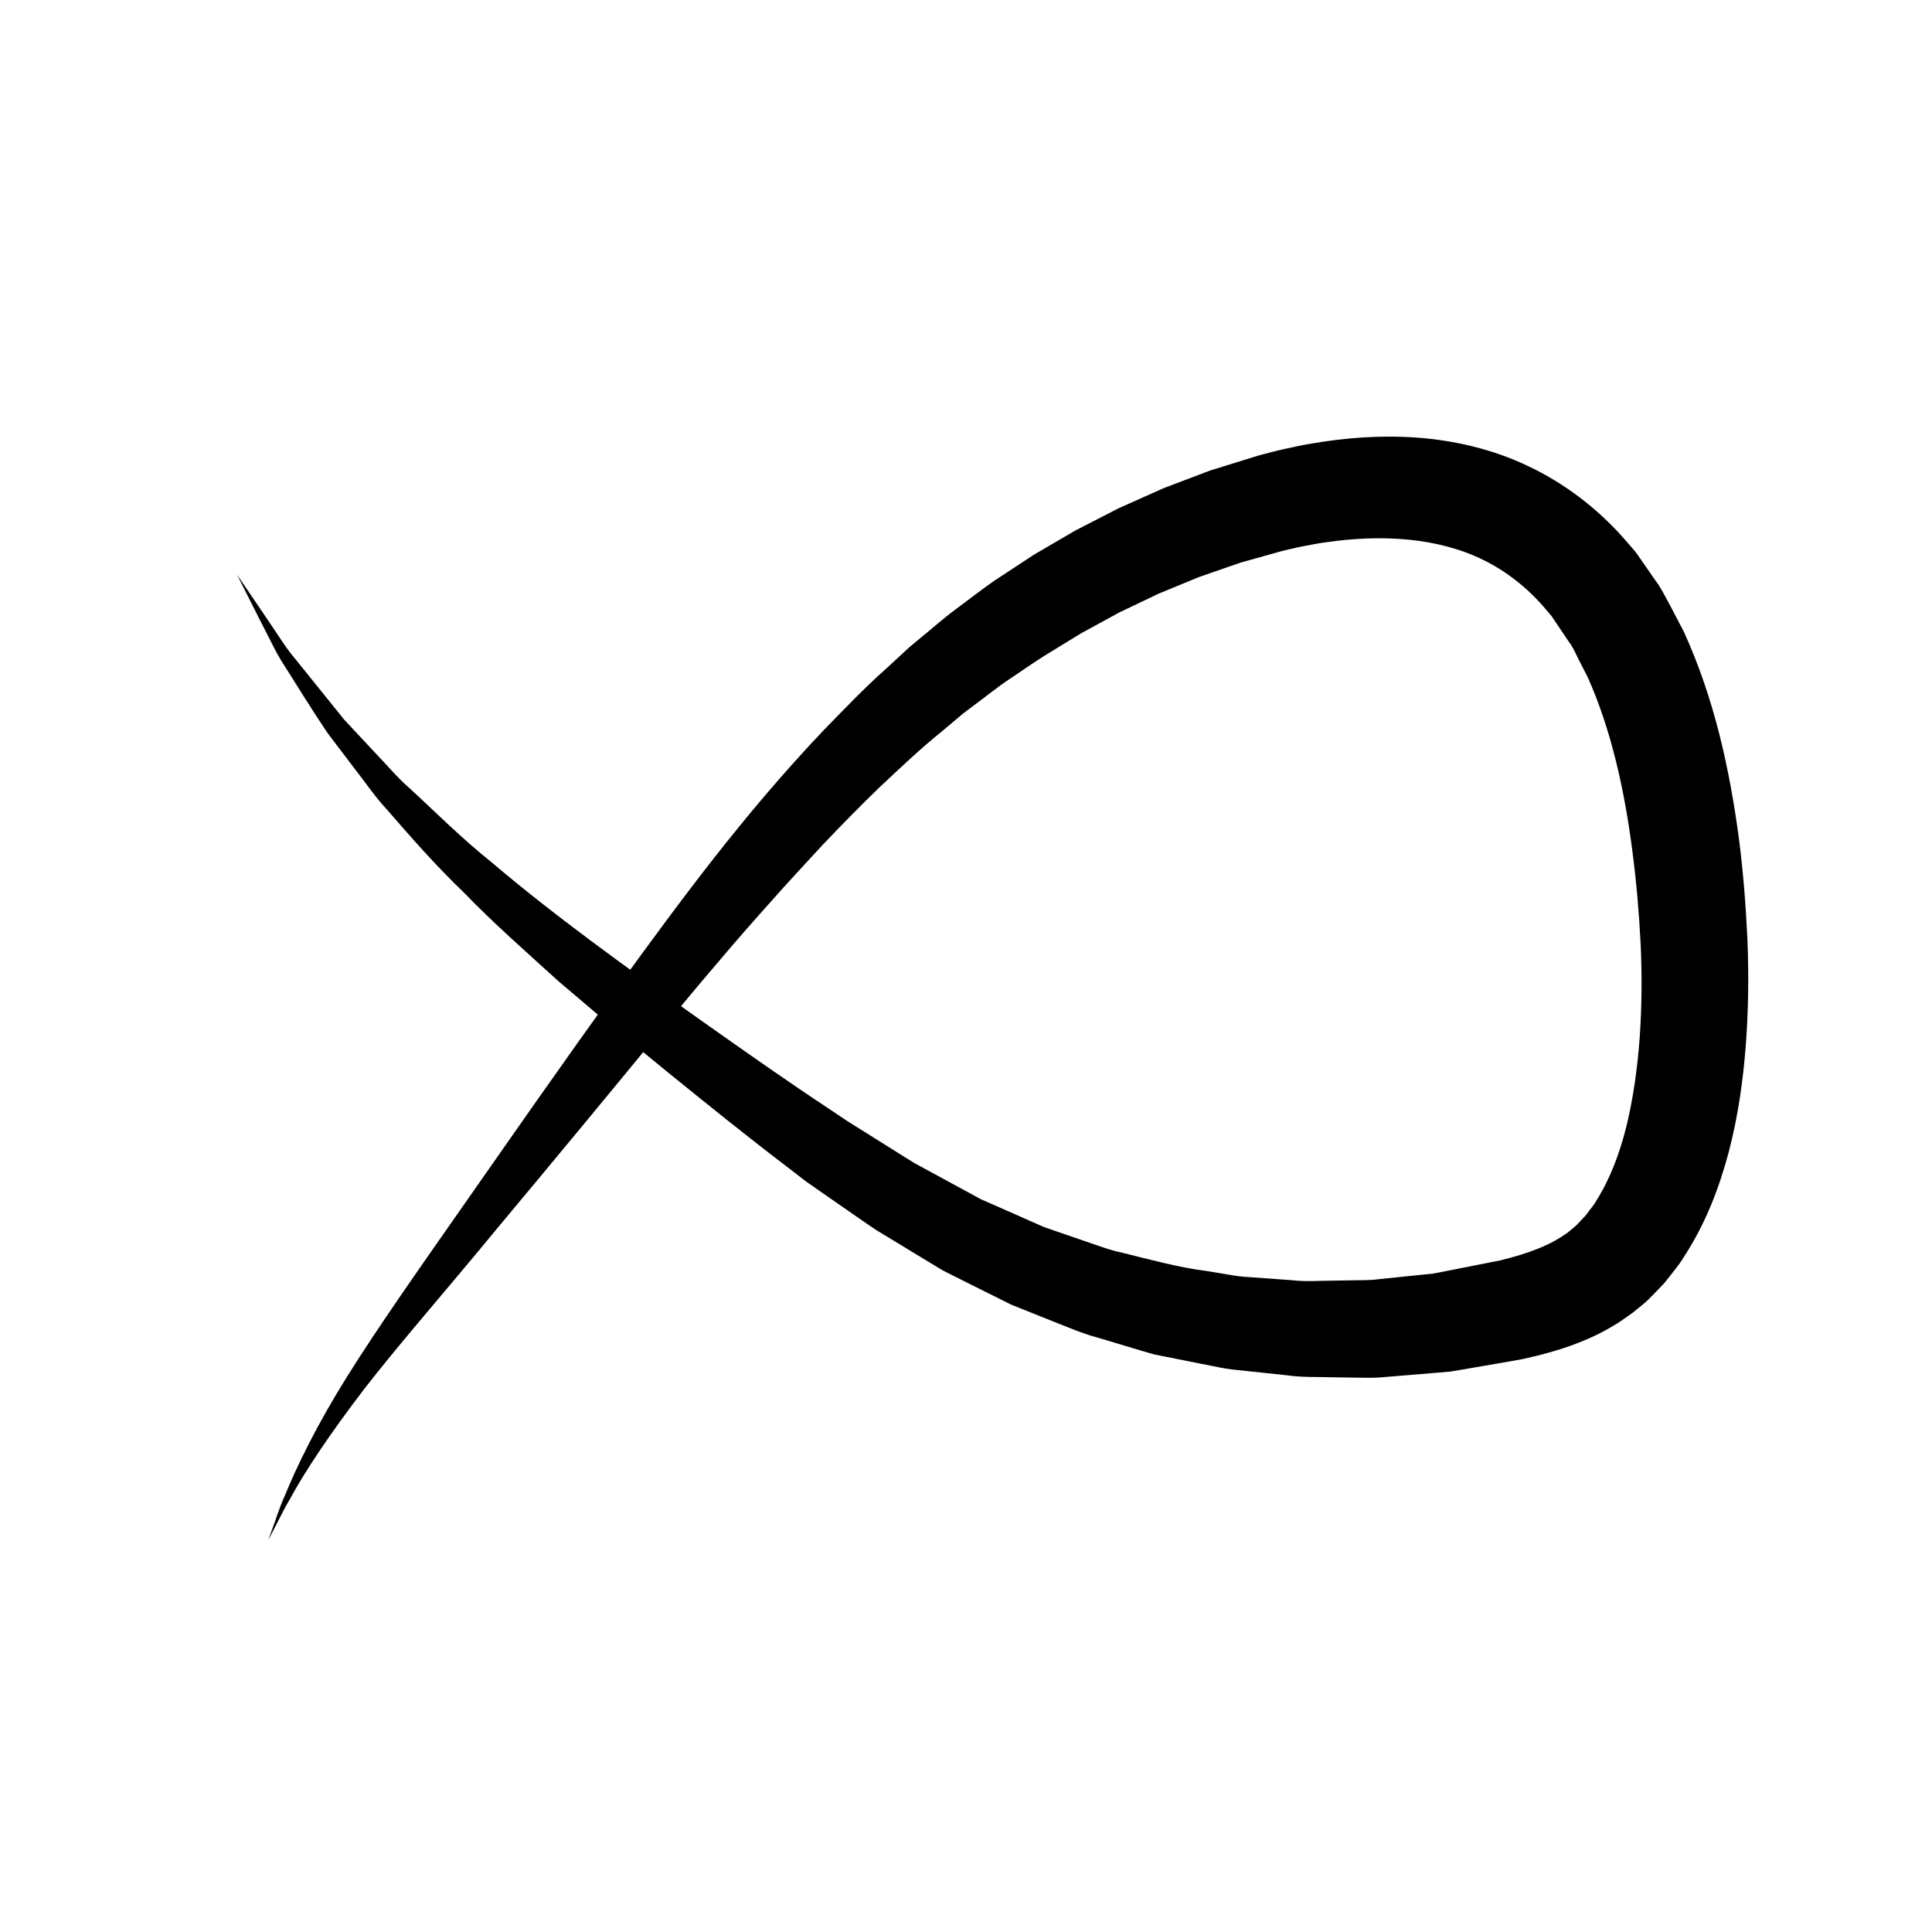 <?xml version="1.0" encoding="utf-8"?>
<!-- Generator: Adobe Illustrator 17.1.0, SVG Export Plug-In . SVG Version: 6.00 Build 0)  -->
<!DOCTYPE svg PUBLIC "-//W3C//DTD SVG 1.1//EN" "http://www.w3.org/Graphics/SVG/1.1/DTD/svg11.dtd">
<svg version="1.1" id="Layer_1" xmlns="http://www.w3.org/2000/svg" xmlns:xlink="http://www.w3.org/1999/xlink" x="0px" y="0px"
	 viewBox="0 0 144 144" enable-background="new 0 0 144 144" xml:space="preserve">
<g>
	<path d="M19.997,114.785c0,0,0.104-0.29,0.305-0.851c0.219-0.555,0.457-1.408,0.932-2.465c0.875-2.153,2.361-5.232,4.665-8.915
		c2.31-3.682,5.317-7.96,8.75-12.864c3.436-4.908,7.286-10.46,11.619-16.439c4.352-5.987,9.123-12.51,15.103-18.804
		c1.516-1.555,3.033-3.152,4.718-4.648l1.242-1.147l0.312-0.288l0.078-0.072l0.14-0.12l0.157-0.131l0.631-0.525
		c0.867-0.701,1.635-1.404,2.598-2.115c0.948-0.702,1.896-1.443,2.866-2.12c0.982-0.645,1.969-1.293,2.961-1.944
		c1.027-0.6,2.06-1.203,3.096-1.808c1.071-0.55,2.147-1.102,3.227-1.657c1.112-0.496,2.228-0.994,3.349-1.494
		c1.151-0.436,2.306-0.874,3.465-1.314c1.209-0.374,2.422-0.75,3.639-1.127c0.587-0.147,1.103-0.298,1.75-0.442
		c0.655-0.135,1.333-0.305,1.974-0.403c2.578-0.458,5.278-0.675,8.055-0.475c2.768,0.209,5.63,0.856,8.289,2.132
		c2.662,1.255,5.073,3.098,7.009,5.262l0.716,0.821l0.178,0.206c-0.107-0.152,0.248,0.323,0.233,0.308l0.065,0.094l0.261,0.375
		l1.044,1.503c0.342,0.435,0.707,1.171,1.057,1.812l1.037,1.983c2.28,5.029,3.388,10.202,4.084,15.324
		c0.332,2.565,0.528,5.122,0.645,7.672c0.099,2.591,0.072,5.212-0.128,7.82c-0.203,2.617-0.57,5.254-1.259,7.898
		c-0.699,2.637-1.697,5.311-3.342,7.838c-0.375,0.638-0.902,1.235-1.366,1.84c-0.244,0.299-0.538,0.576-0.808,0.862l-0.416,0.422
		l-0.104,0.105c0.091-0.075-0.244,0.221-0.238,0.216l-0.174,0.144l-0.721,0.589c-0.364,0.264-0.735,0.522-1.109,0.771
		c-0.706,0.429-1.367,0.799-2.065,1.103c-1.382,0.619-2.755,1.033-4.044,1.351l-0.952,0.222l-1.049,0.189l-1.754,0.302l-1.749,0.301
		c-0.294,0.048-0.575,0.105-0.879,0.146l-0.966,0.085c-1.287,0.106-2.57,0.212-3.848,0.317c-0.645,0.071-1.266,0.065-1.883,0.053
		l-1.855-0.026c-1.233-0.041-2.464,0.019-3.677-0.158c-1.214-0.13-2.424-0.259-3.628-0.387c-0.604-0.046-1.197-0.159-1.786-0.283
		l-1.766-0.349l-1.756-0.35l-0.874-0.175l-0.854-0.245c-1.132-0.339-2.259-0.676-3.379-1.012c-1.132-0.297-2.196-0.768-3.27-1.186
		c-1.069-0.428-2.132-0.853-3.188-1.276c-1.016-0.507-2.026-1.011-3.029-1.511l-1.496-0.75l-0.372-0.187l-0.093-0.047l-0.187-0.102
		l-0.17-0.103l-0.678-0.411c-0.902-0.548-1.798-1.092-2.688-1.632l-1.33-0.807c-0.443-0.288-0.885-0.607-1.325-0.907
		c-0.878-0.609-1.75-1.213-2.614-1.812c-0.43-0.301-0.859-0.6-1.286-0.898c-0.402-0.31-0.802-0.619-1.201-0.926
		c-3.219-2.447-6.2-4.859-9.086-7.197c-1.427-1.167-2.825-2.31-4.191-3.428c-1.358-1.152-2.684-2.278-3.978-3.375
		c-2.519-2.285-4.933-4.41-7.044-6.6c-2.187-2.097-4.054-4.253-5.775-6.229c-0.894-0.957-1.594-2.021-2.34-2.961
		c-0.726-0.956-1.417-1.867-2.074-2.733c-1.21-1.807-2.228-3.458-3.123-4.879c-0.469-0.697-0.823-1.392-1.141-2.031
		c-0.324-0.634-0.619-1.21-0.883-1.726c-1.039-2.06-1.592-3.159-1.592-3.159s0.692,1.017,1.988,2.925
		c0.32,0.476,0.677,1.008,1.071,1.594c0.386,0.589,0.813,1.227,1.358,1.86c1.04,1.29,2.235,2.774,3.574,4.435
		c0.727,0.778,1.494,1.599,2.297,2.459c0.821,0.842,1.593,1.795,2.564,2.641c1.891,1.735,3.832,3.696,6.148,5.551
		c4.52,3.843,9.892,7.735,15.93,12.006c2.987,2.11,6.129,4.324,9.387,6.475c0.407,0.273,0.815,0.547,1.225,0.822
		c0.408,0.255,0.817,0.51,1.229,0.767c0.819,0.514,1.645,1.032,2.478,1.554c0.419,0.259,0.824,0.527,1.258,0.783
		c0.454,0.247,0.909,0.494,1.367,0.743c0.914,0.497,1.835,0.998,2.763,1.502l0.697,0.379l0.175,0.095
		c0.05,0.029-0.127-0.071-0.011-0.011l0.087,0.038l0.348,0.153l1.395,0.614c0.931,0.412,1.868,0.826,2.81,1.243
		c0.972,0.335,1.95,0.671,2.934,1.01c0.985,0.33,1.958,0.715,2.988,0.926c2.036,0.5,4.074,1.071,6.191,1.339l1.579,0.26
		c0.526,0.095,1.055,0.179,1.592,0.198c1.069,0.077,2.143,0.155,3.221,0.233c1.075,0.129,2.163,0.025,3.249,0.027l1.633-0.027
		c0.548,0,1.094-0.005,1.611-0.082c1.05-0.108,2.104-0.217,3.162-0.326l0.793-0.077c0.278-0.043,0.576-0.11,0.863-0.164l1.741-0.344
		l1.746-0.345l0.704-0.138l0.783-0.203c1.017-0.277,1.93-0.593,2.725-0.974c0.401-0.176,0.778-0.41,1.098-0.603
		c0.12-0.091,0.245-0.174,0.376-0.251c0.191-0.149,0.447-0.377,0.668-0.562l0.172-0.146c0.064-0.053-0.218,0.19-0.075,0.06
		l0.052-0.058l0.211-0.229c0.138-0.157,0.293-0.287,0.425-0.46c0.249-0.366,0.547-0.665,0.769-1.082
		c0.976-1.544,1.712-3.471,2.223-5.541c0.502-2.079,0.81-4.296,0.975-6.555c0.162-2.272,0.177-4.56,0.078-6.87
		c-0.118-2.351-0.316-4.693-0.617-6.998c-0.59-4.596-1.596-9.132-3.353-13.038l-0.653-1.271c-0.228-0.435-0.354-0.825-0.757-1.363
		l-1.022-1.518l-0.255-0.379l-0.064-0.095c-0.055-0.08,0.249,0.338,0.092,0.129l-0.121-0.139l-0.478-0.561
		c-1.287-1.478-2.792-2.655-4.489-3.495c-3.396-1.678-7.601-1.935-11.784-1.318c-0.533,0.063-1.005,0.177-1.511,0.259
		c-0.509,0.094-1.132,0.253-1.691,0.376c-1.04,0.291-2.077,0.581-3.111,0.871c-1.038,0.36-2.072,0.718-3.102,1.075
		c-1.011,0.417-2.018,0.832-3.021,1.245c-0.982,0.469-1.96,0.936-2.933,1.401c-0.95,0.519-1.895,1.035-2.836,1.549
		c-0.917,0.561-1.829,1.12-2.737,1.676c-0.893,0.563-1.729,1.159-2.595,1.731c-0.854,0.559-1.756,1.301-2.624,1.937l-0.655,0.494
		l-0.163,0.123c-0.042,0.031,0.064-0.053-0.016,0.013l-0.075,0.063l-0.301,0.253l-1.2,1.009c-1.623,1.304-3.123,2.744-4.623,4.141
		c-1.477,1.426-2.9,2.883-4.286,4.337c-1.359,1.488-2.721,2.927-4.013,4.407c-1.31,1.457-2.581,2.914-3.807,4.37
		c-1.241,1.439-2.431,2.884-3.602,4.294c-4.661,5.691-8.977,10.896-12.819,15.494c-3.804,4.63-7.259,8.554-9.872,11.92
		c-2.591,3.383-4.459,6.189-5.548,8.201c-0.587,0.987-0.95,1.801-1.237,2.322C20.138,114.512,19.997,114.785,19.997,114.785z"/>
</g>
</svg>
